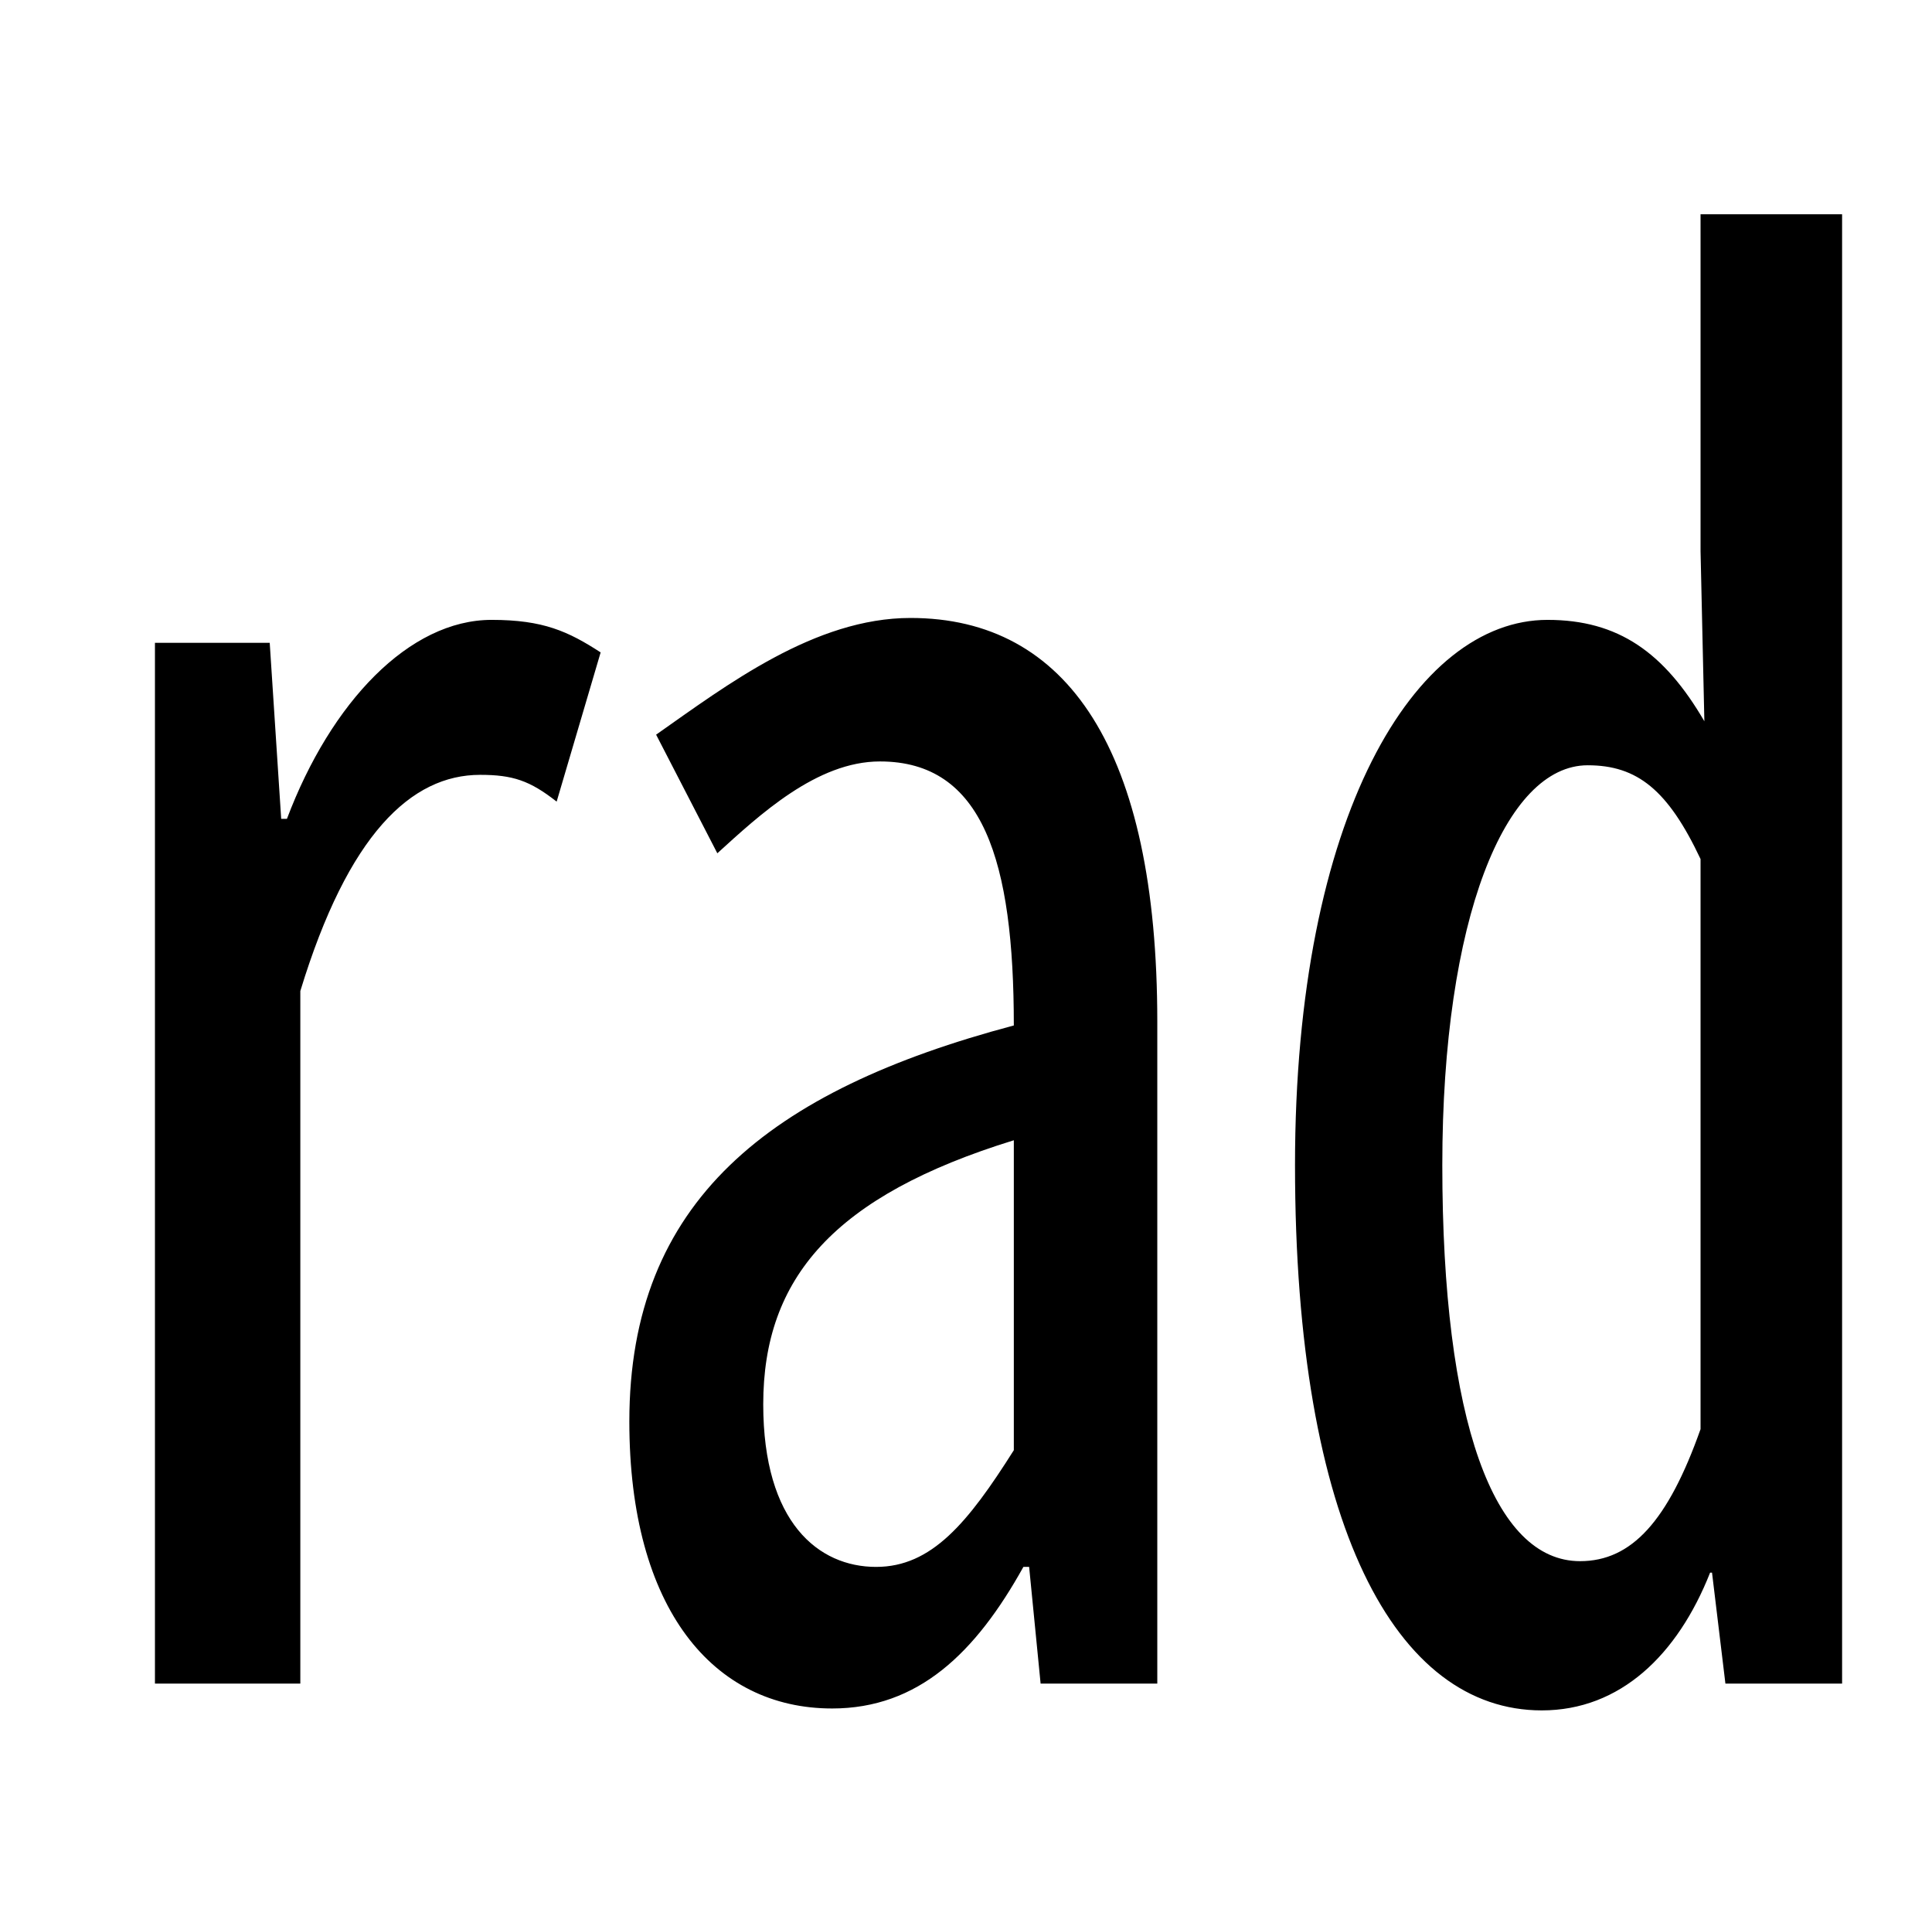 <?xml version="1.0" standalone="no"?>
<!DOCTYPE svg PUBLIC "-//W3C//DTD SVG 1.1//EN" "http://www.w3.org/Graphics/SVG/1.1/DTD/svg11.dtd" >
<svg xmlns="http://www.w3.org/2000/svg" xmlns:xlink="http://www.w3.org/1999/xlink" version="1.1" viewBox="-10 0 1010 1000">
   <path fill="currentColor"
d="M71 880v-544h60l6 92h3c23 -61 64 -104 107 -104c27 0 40 6 57 17l-23 78c-14 -11 -23 -14 -40 -14c-36 0 -69 31 -94 113v362h-76zM425 893c-62 0 -106 -52 -106 -150c0 -115 73 -173 201 -207c0 -86 -16 -138 -70 -138c-33 0 -63 28 -85 48l-32 -62
c37 -26 83 -61 133 -61c82 0 129 69 129 211v346h-61l-6 -61h-3c-25 45 -55 74 -100 74zM448 819c29 0 48 -23 72 -61v-162c-94 29 -131 72 -131 138c0 62 29 85 59 85zM796 894c-76 0 -129 -96 -129 -285c0 -183 63 -285 132 -285c37 0 61 17 82 53l-2 -89v-176h74v768h-61
l-7 -58h-1c-17 43 -47 72 -88 72zM816 816c27 0 46 -21 63 -69v-298c-17 -36 -33 -49 -59 -49c-43 0 -76 80 -76 209c0 134 27 207 72 207z" />
</svg>
